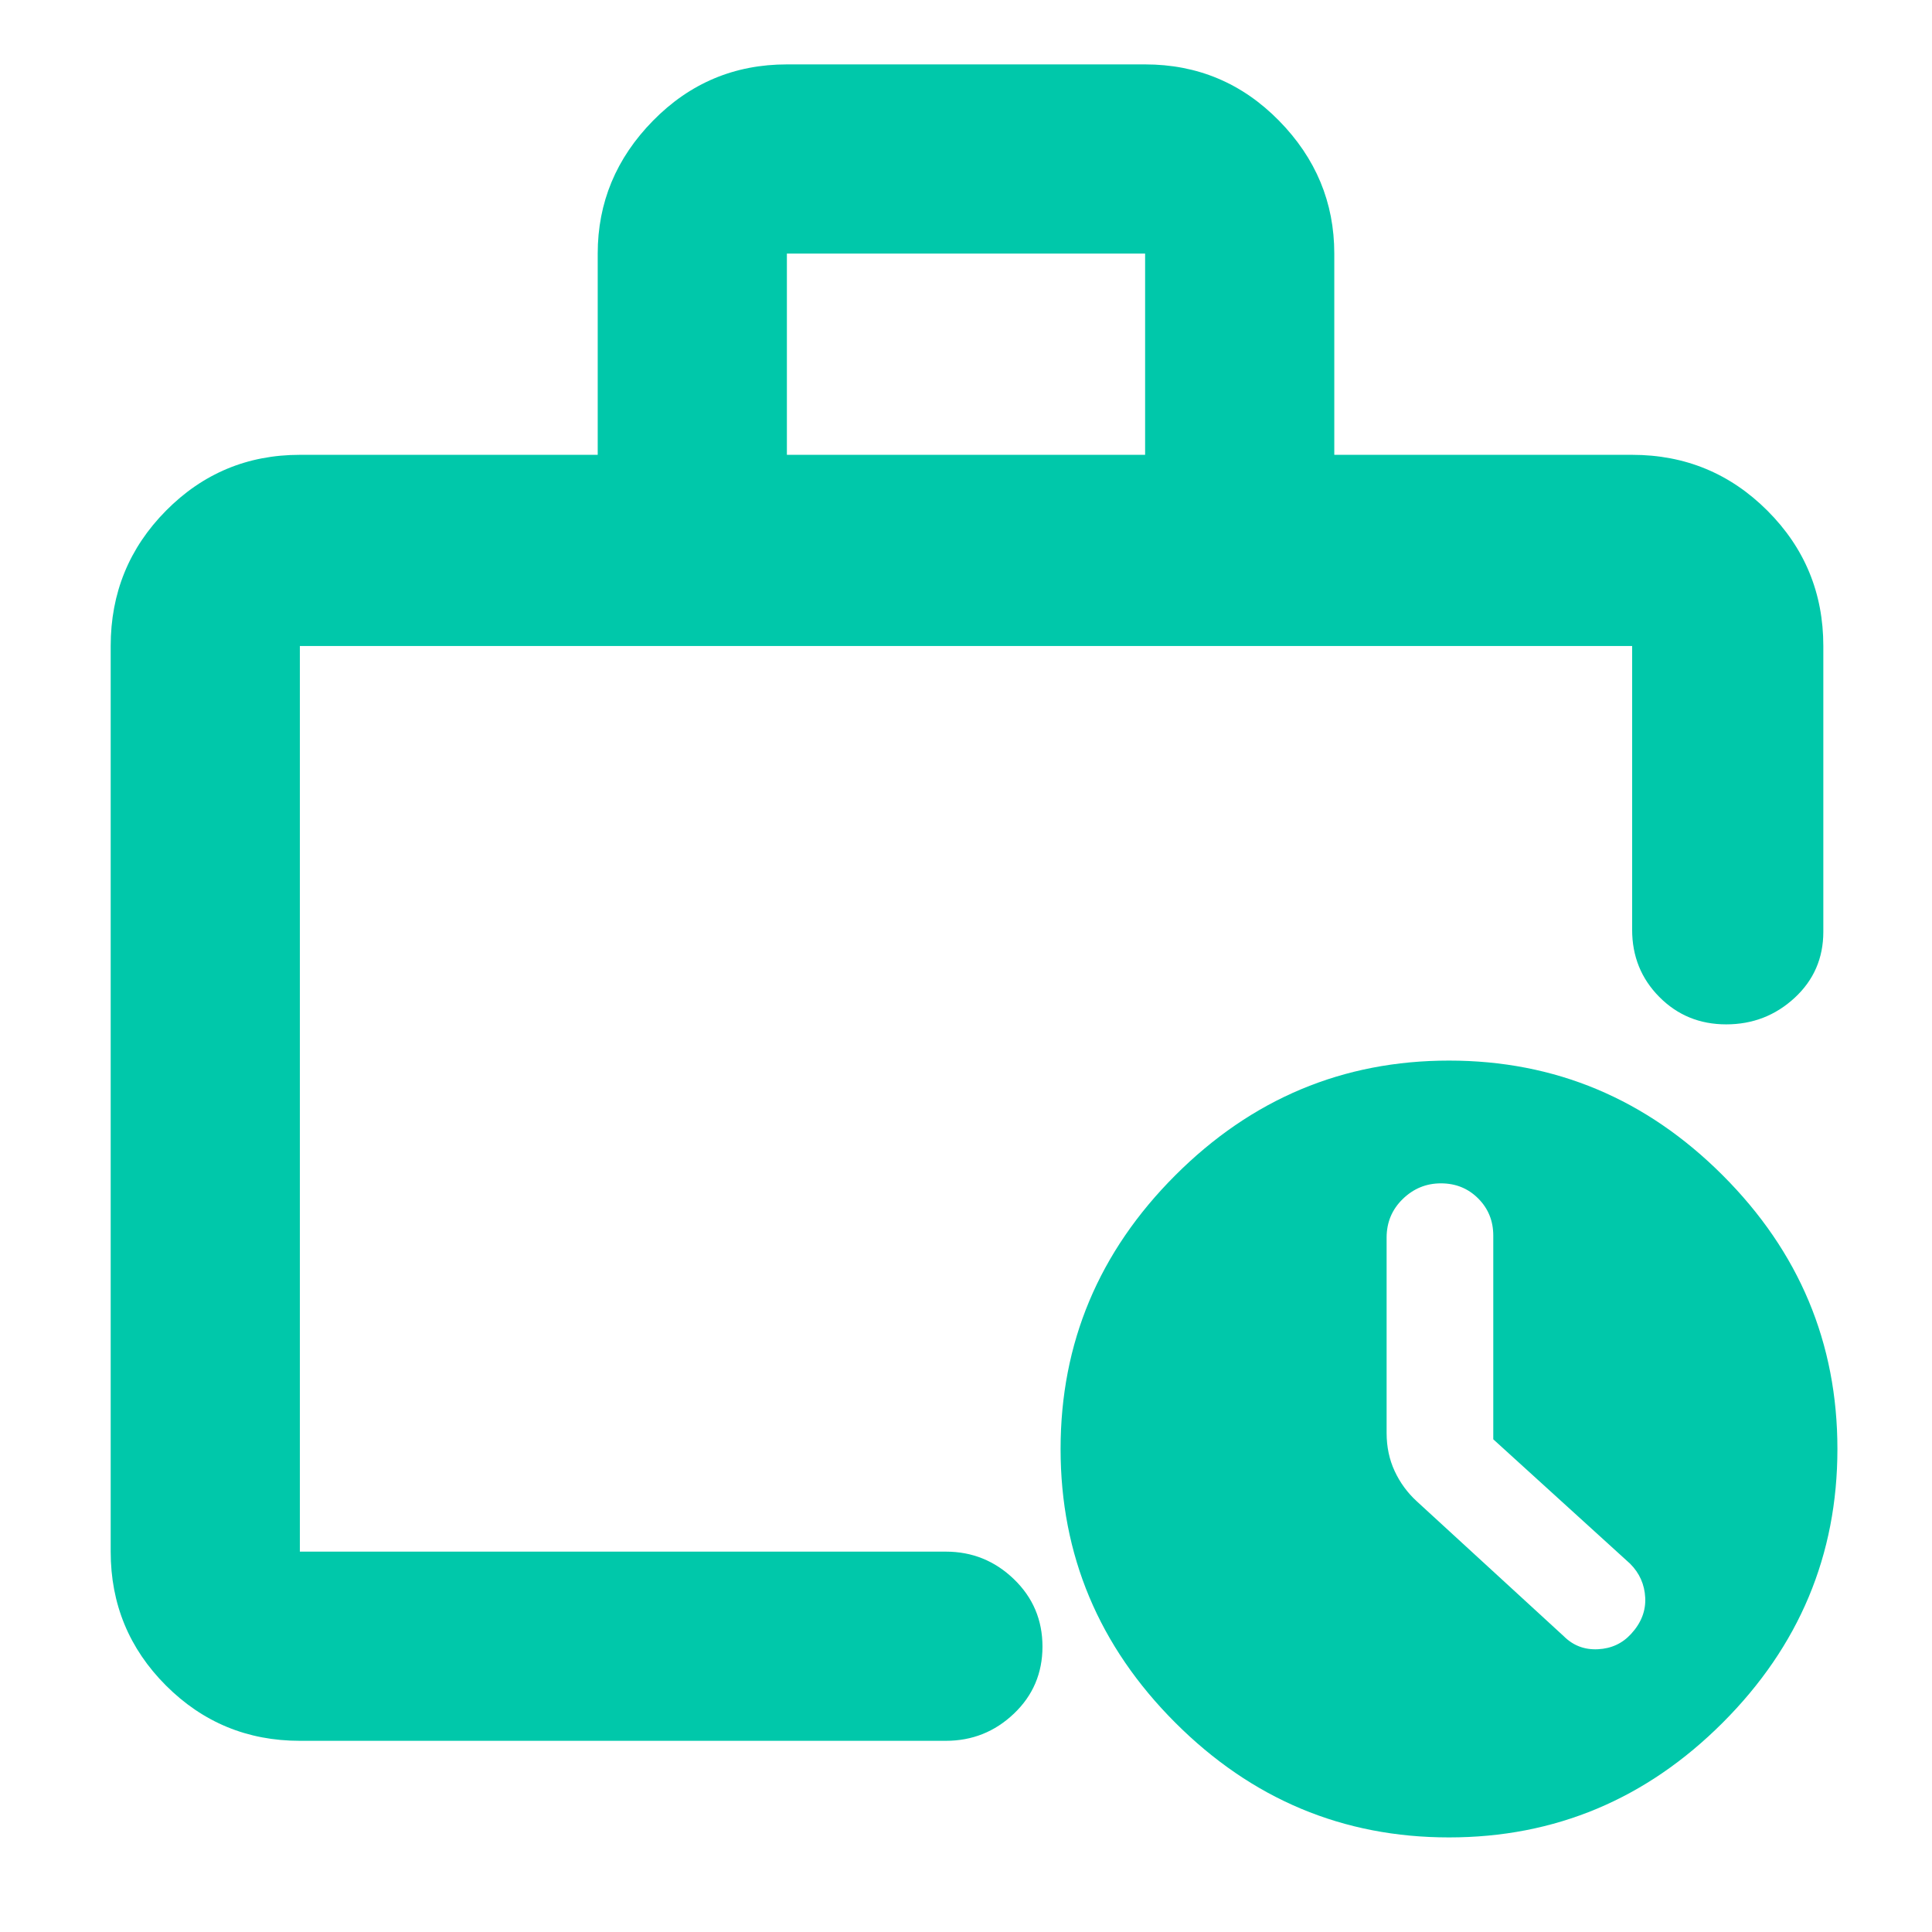 <svg xmlns="http://www.w3.org/2000/svg" height="48" viewBox="0 -960 960 960" width="48"><path fill="rgb(0, 200, 170)" d="M149-189v-450 450-19.25V-189Zm0 94q-39.05 0-66.53-27.47Q55-149.95 55-189v-450q0-39.46 27.47-67.23Q109.95-734 149-734h148v-100q0-38.05 27.48-66.03Q351.95-928 391-928h178q39.05 0 66.53 27.97Q663-872.05 663-834v100h148q39.46 0 67.23 27.77Q906-678.46 906-639v142q0 19.64-14.26 32.82-14.27 13.18-34 13.18-19.74 0-33.24-13.63Q811-478.25 811-498v-141H149v450h321q19.63 0 33.81 13.68Q518-161.65 518-141.82q0 19.82-14.19 33.32Q489.63-95 470-95H149Zm242-639h178v-100H391v100ZM720-47q-79 0-136-57t-57-136q0-79 57-136t136-57q79 0 136 57t57 136q0 79-57 136T720-47Zm22-197.82v-101.22q0-10.96-7.5-18.46T716-372q-11 0-19 7.8t-8 19.17V-248q0 10.37 4 18.98 4 8.61 11 15.02l73 67q7 7 17 6.5t16.5-7.64q7.5-8.15 7-18Q817-176 810-183l-68-61.82Z"/></svg>